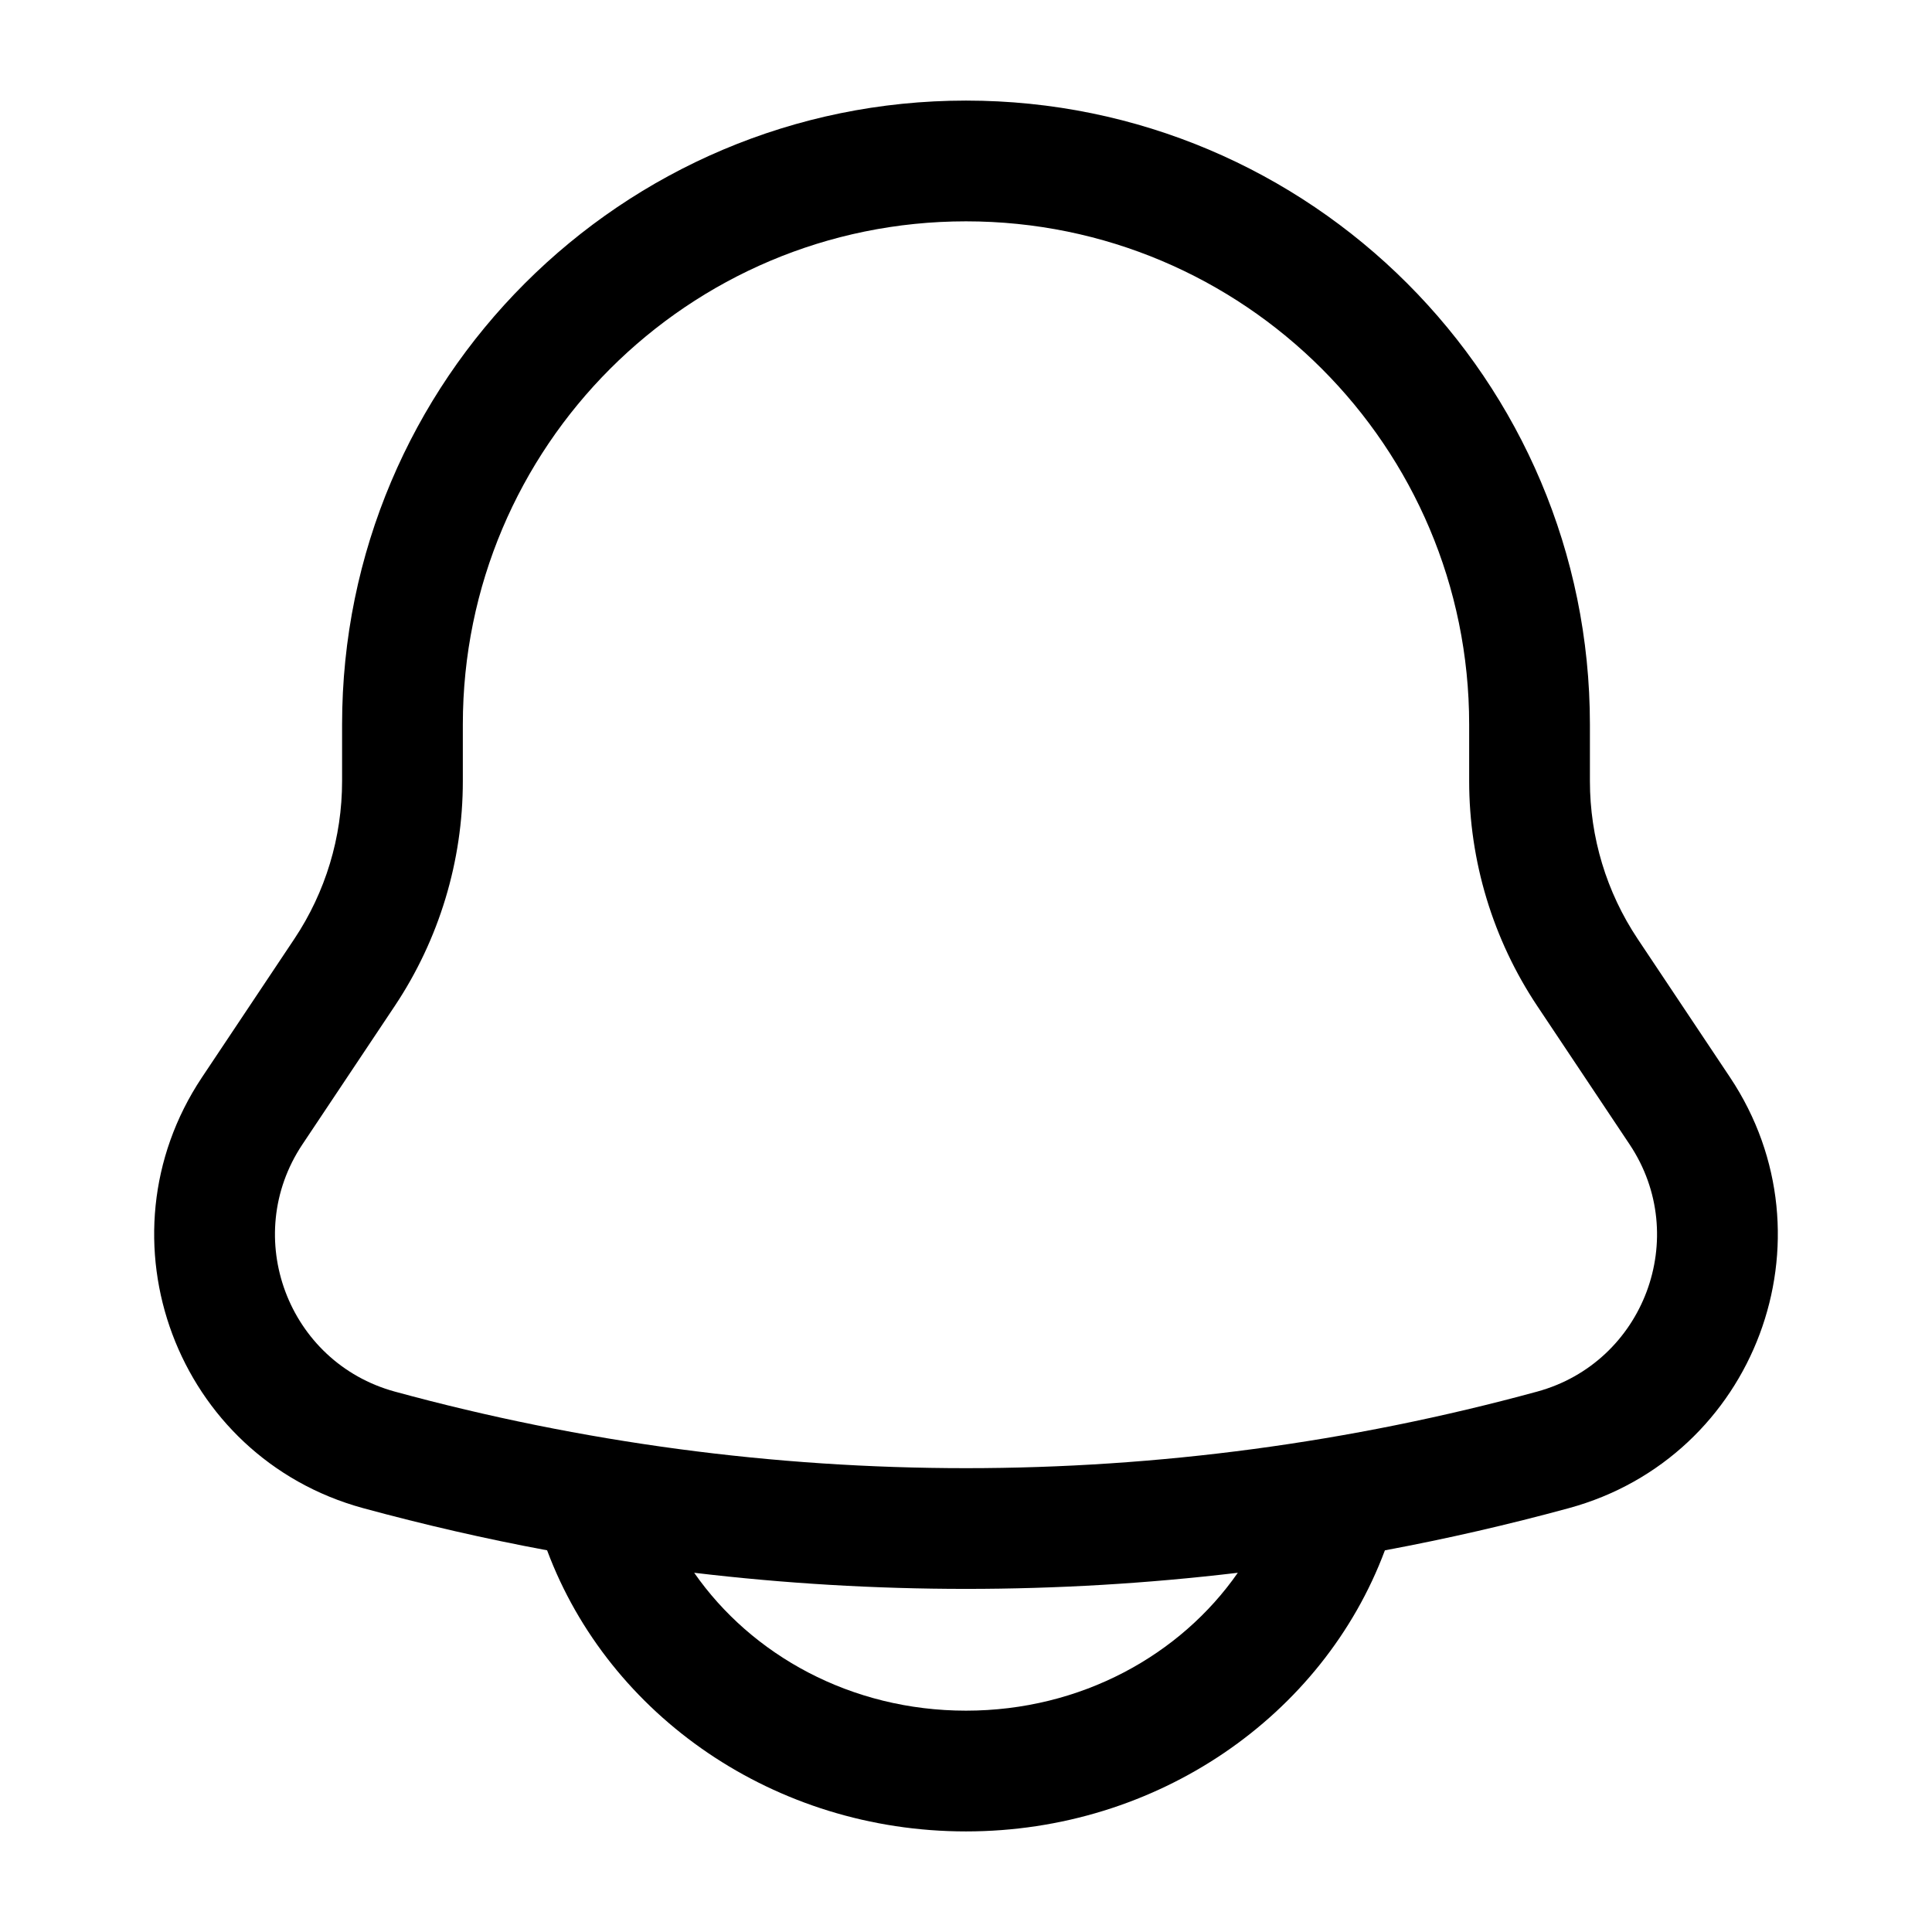 <svg width="16" height="16" viewBox="0 0 16 16" currentColor="none" xmlns="http://www.w3.org/2000/svg">
<path fill-rule="evenodd" clip-rule="evenodd" d="M8 0.833C5.147 0.833 2.833 3.147 2.833 6V6.469C2.833 6.934 2.696 7.388 2.438 7.775L1.672 8.923C0.784 10.257 1.462 12.069 3.008 12.49C3.512 12.627 4.02 12.744 4.531 12.839L4.532 12.842C5.044 14.21 6.415 15.167 8 15.167C9.585 15.167 10.956 14.21 11.468 12.842L11.47 12.839C11.98 12.744 12.489 12.627 12.992 12.49C14.538 12.069 15.216 10.257 14.328 8.923L13.562 7.775C13.304 7.388 13.167 6.934 13.167 6.469V6C13.167 3.147 10.854 0.833 8 0.833ZM10.251 13.025C8.756 13.203 7.244 13.203 5.749 13.025C6.223 13.706 7.047 14.167 8 14.167C8.953 14.167 9.777 13.706 10.251 13.025ZM3.833 6C3.833 3.699 5.699 1.833 8 1.833C10.301 1.833 12.167 3.699 12.167 6V6.469C12.167 7.131 12.363 7.779 12.73 8.33L13.496 9.478C14.006 10.243 13.616 11.283 12.729 11.525C9.633 12.37 6.367 12.37 3.271 11.525C2.384 11.283 1.994 10.243 2.504 9.478L3.27 8.33C3.637 7.779 3.833 7.131 3.833 6.469V6Z" currentColor="white"/>
</svg>
